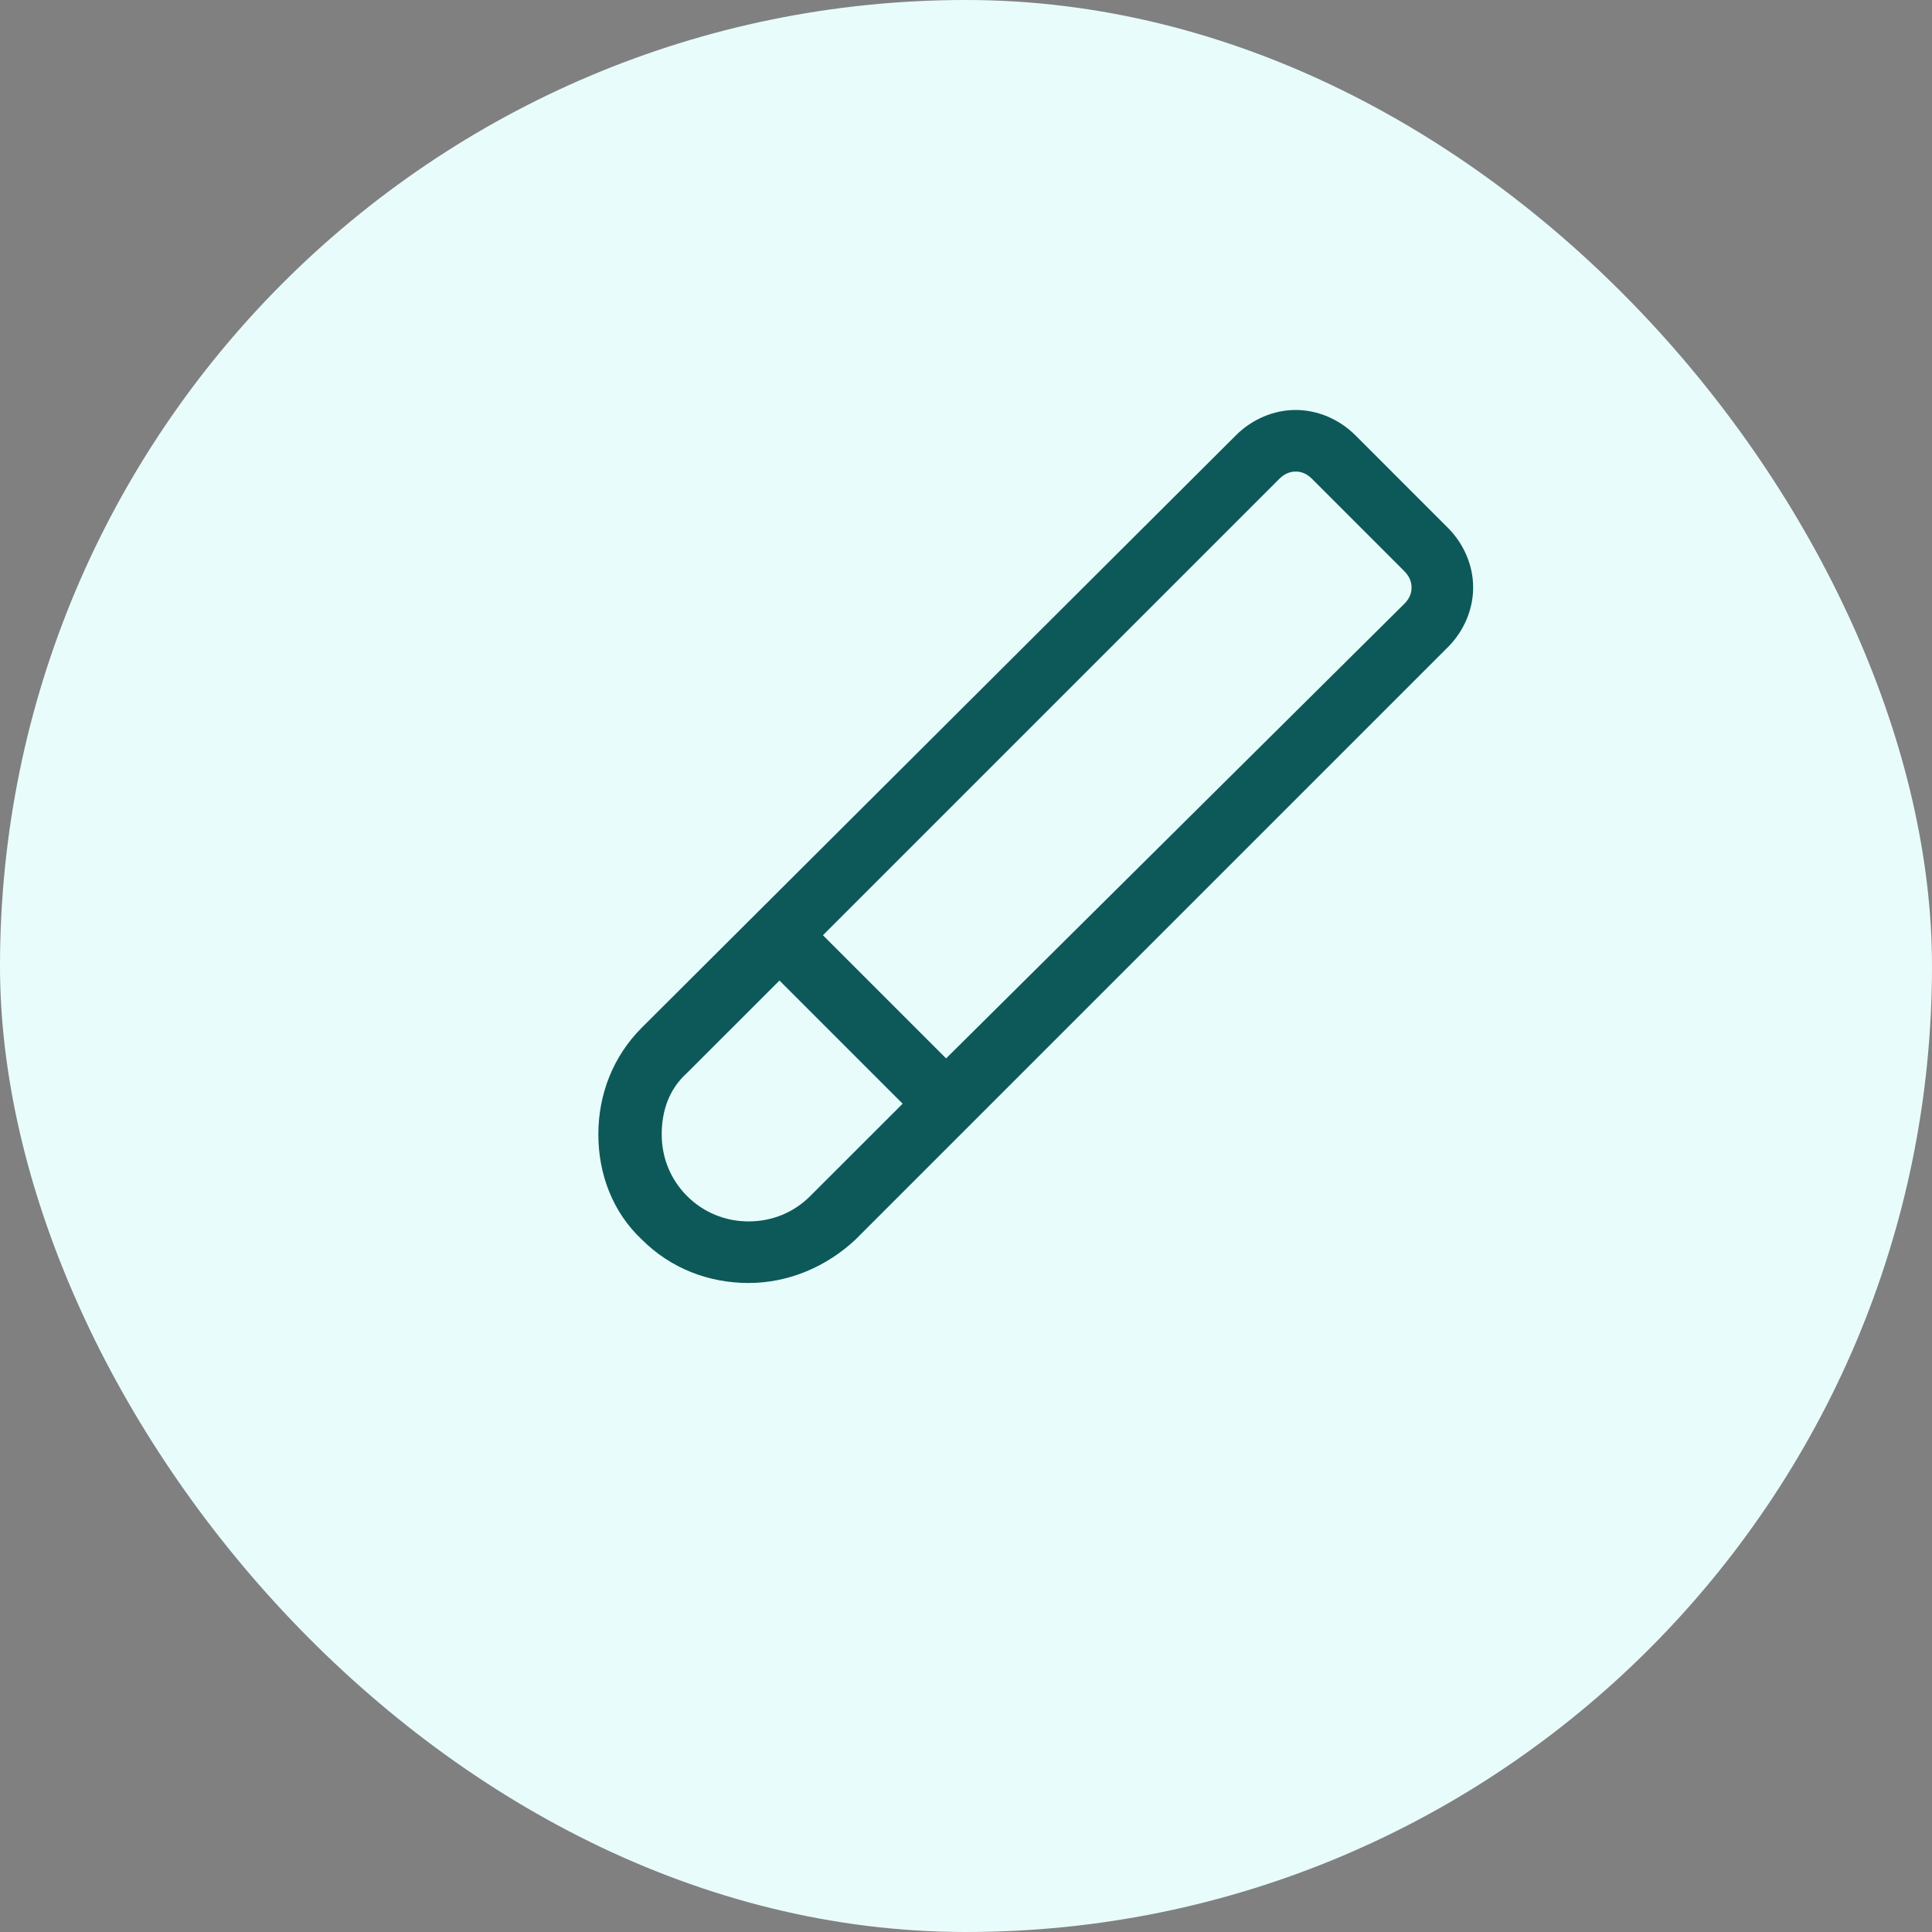 <svg width="40" height="40" viewBox="0 0 40 40" fill="none" xmlns="http://www.w3.org/2000/svg">
<rect x="0" y="0" width="40" height="40" fill="#808080" stroke="none"/>
<rect width="40" height="40" rx="20" fill="#E9FCFC"/>
<path d="M13.288 25.663C13.888 26.263 14.675 26.563 15.5 26.563C16.325 26.563 17.113 26.226 17.713 25.663L29.975 13.401C30.313 13.063 30.5 12.613 30.5 12.163C30.5 11.713 30.313 11.263 29.975 10.926L28.063 9.013C27.725 8.676 27.275 8.488 26.825 8.488C26.375 8.488 25.925 8.676 25.588 9.013L13.288 21.276C12.688 21.876 12.388 22.663 12.388 23.488C12.388 24.313 12.688 25.101 13.288 25.663ZM26.488 9.913C26.563 9.838 26.675 9.763 26.825 9.763C26.938 9.763 27.05 9.801 27.163 9.913L29.075 11.826C29.15 11.901 29.225 12.013 29.225 12.163C29.225 12.276 29.188 12.388 29.075 12.501L19.588 21.913L17.038 19.363L26.488 9.913ZM14.225 22.213L16.138 20.301L18.688 22.851L16.775 24.763C16.438 25.101 15.988 25.288 15.5 25.288C15.013 25.288 14.563 25.101 14.225 24.763C13.888 24.426 13.7 23.976 13.7 23.488C13.7 23.001 13.85 22.551 14.225 22.213Z" fill="#0D5959"/>
</svg>
